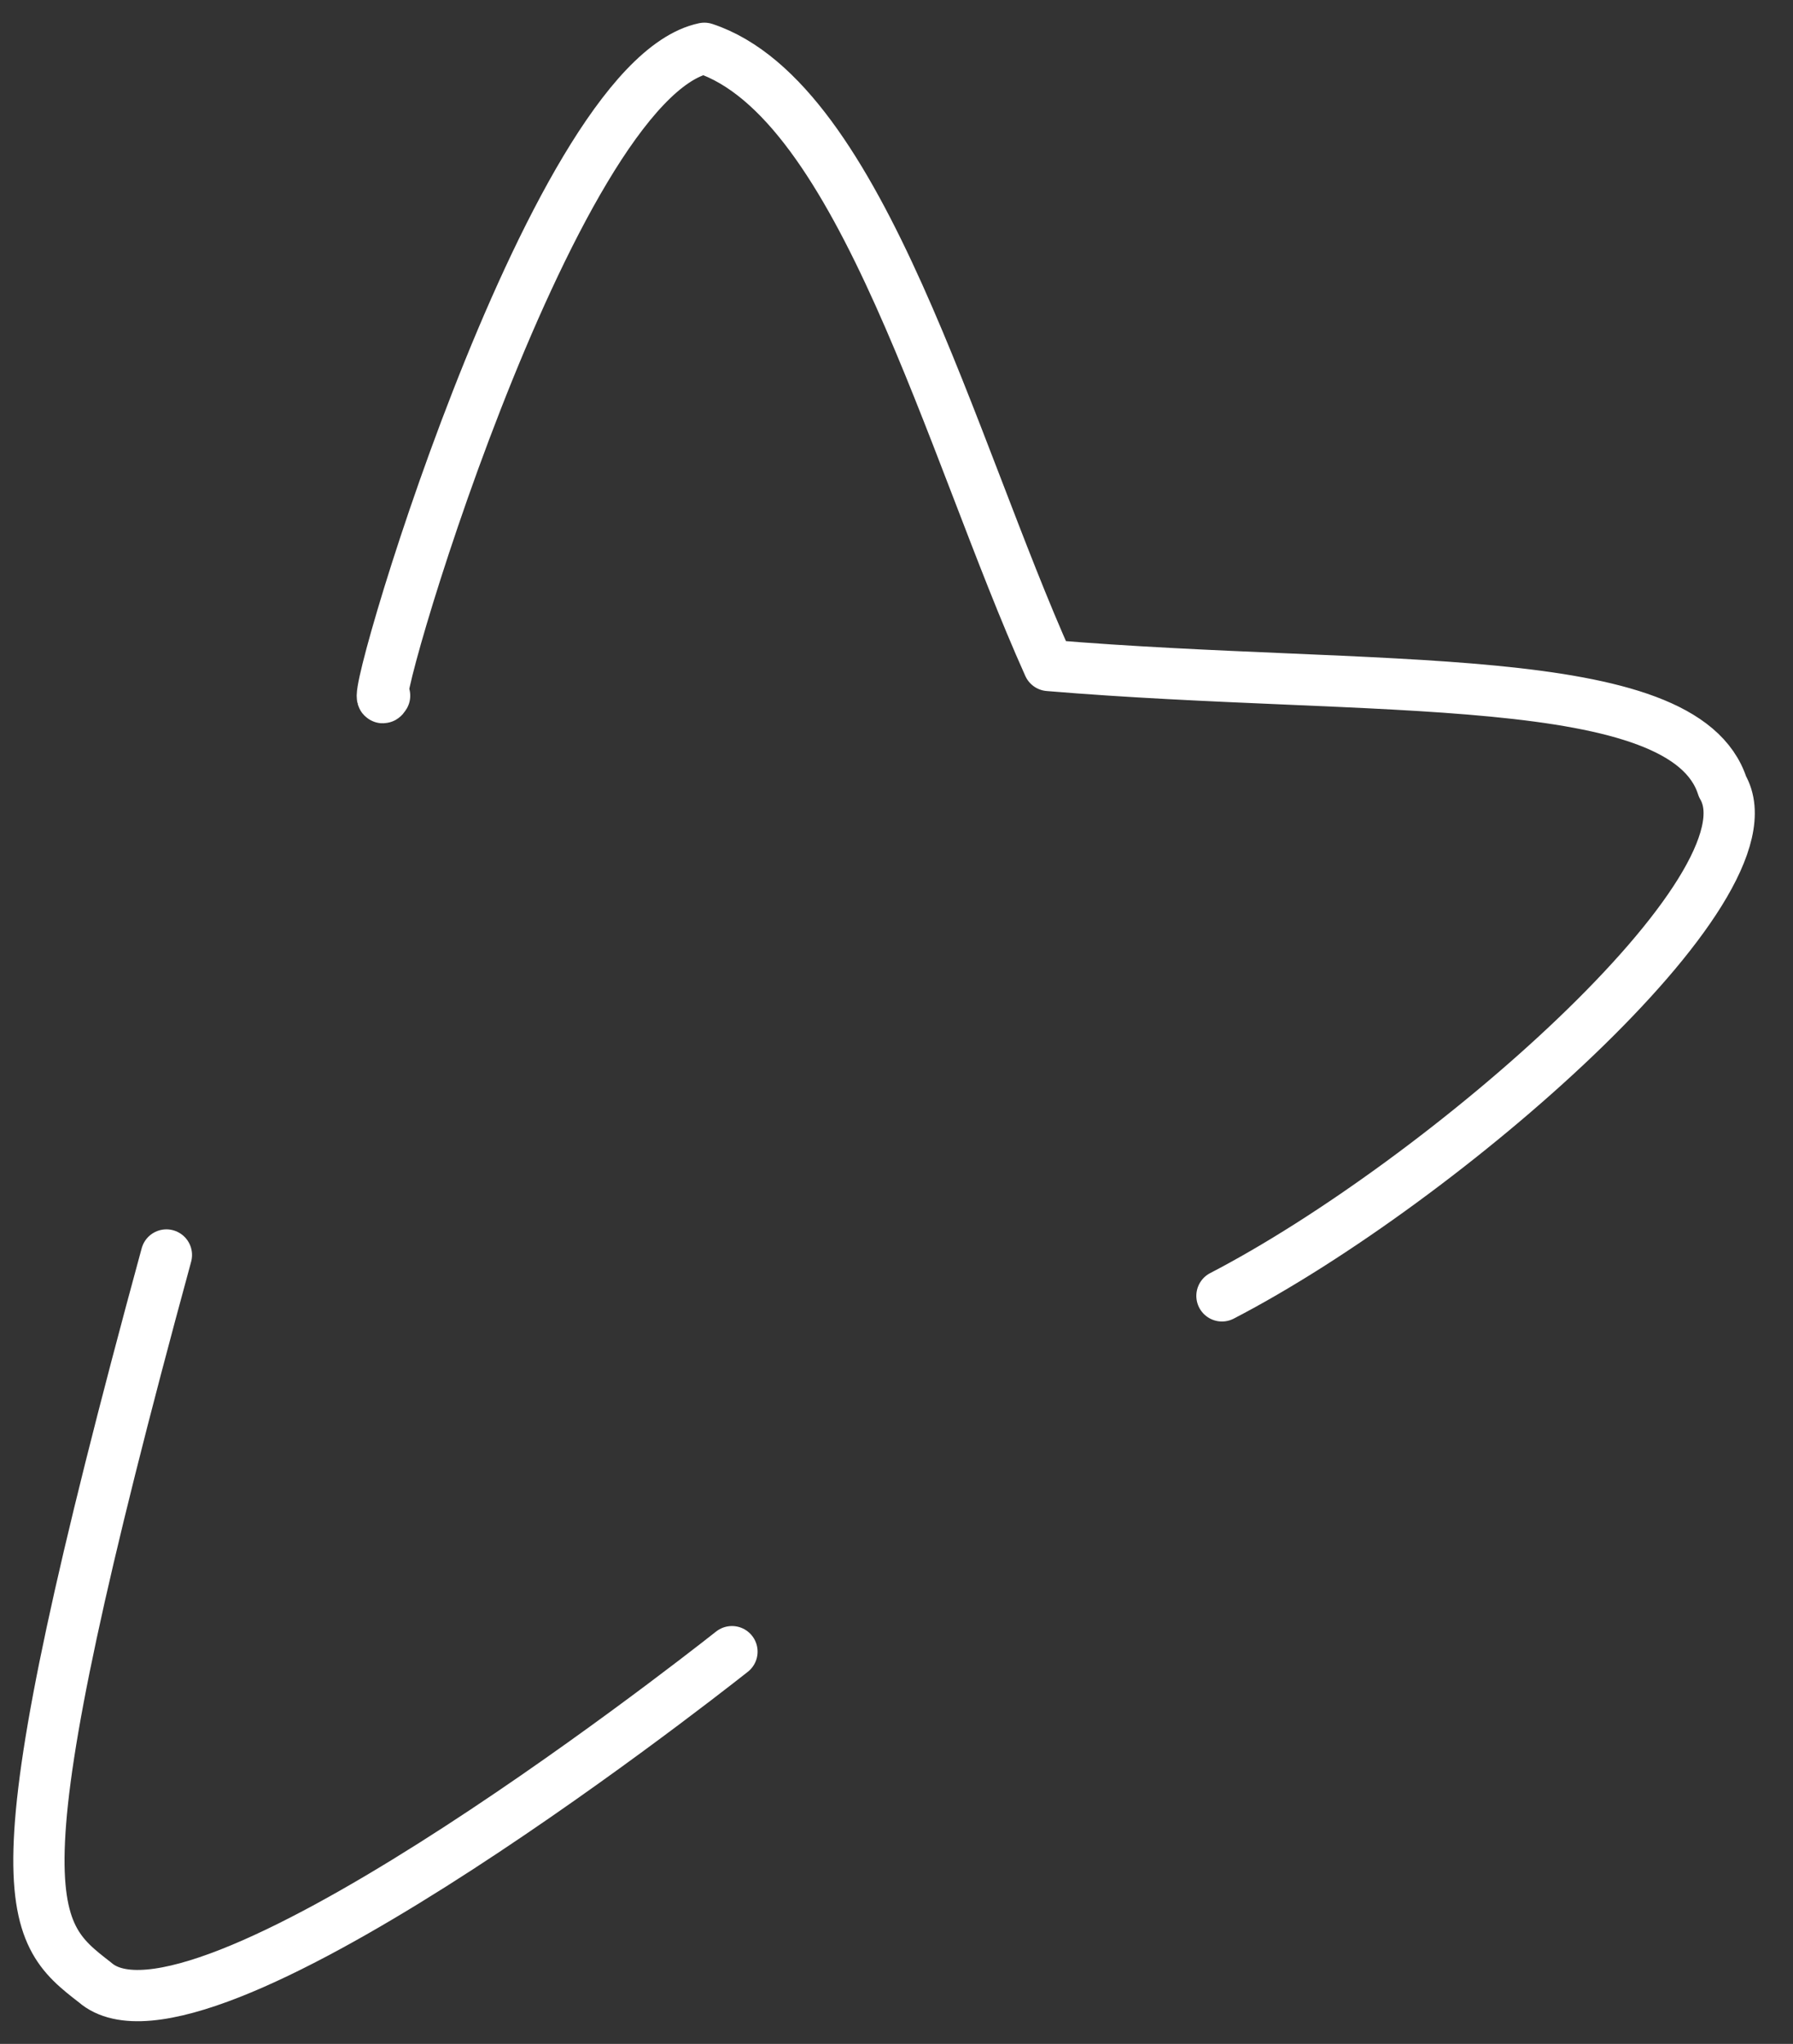 <svg width="43" height="49" viewBox="0 0 43 49" fill="none" xmlns="http://www.w3.org/2000/svg">
<rect x="0" y="0" width="43" height="49" fill="#333333" stroke="none"/>
<path d="M9.224 16.678C8.614 17.704 13.17 1.94 16.892 1.158C20.661 2.404 22.806 10.741 25.15 15.954C32.947 16.605 40.391 15.975 41.309 18.858C42.713 21.256 34.578 28.334 29.305 31.067M3.991 30.087C-0.22 45.529 0.651 46.269 2.276 47.525C4.69 49.639 16.374 40.528 17.554 39.597" stroke="white" stroke-width="1.229" stroke-linecap="round" stroke-linejoin="round"/>
</svg>
